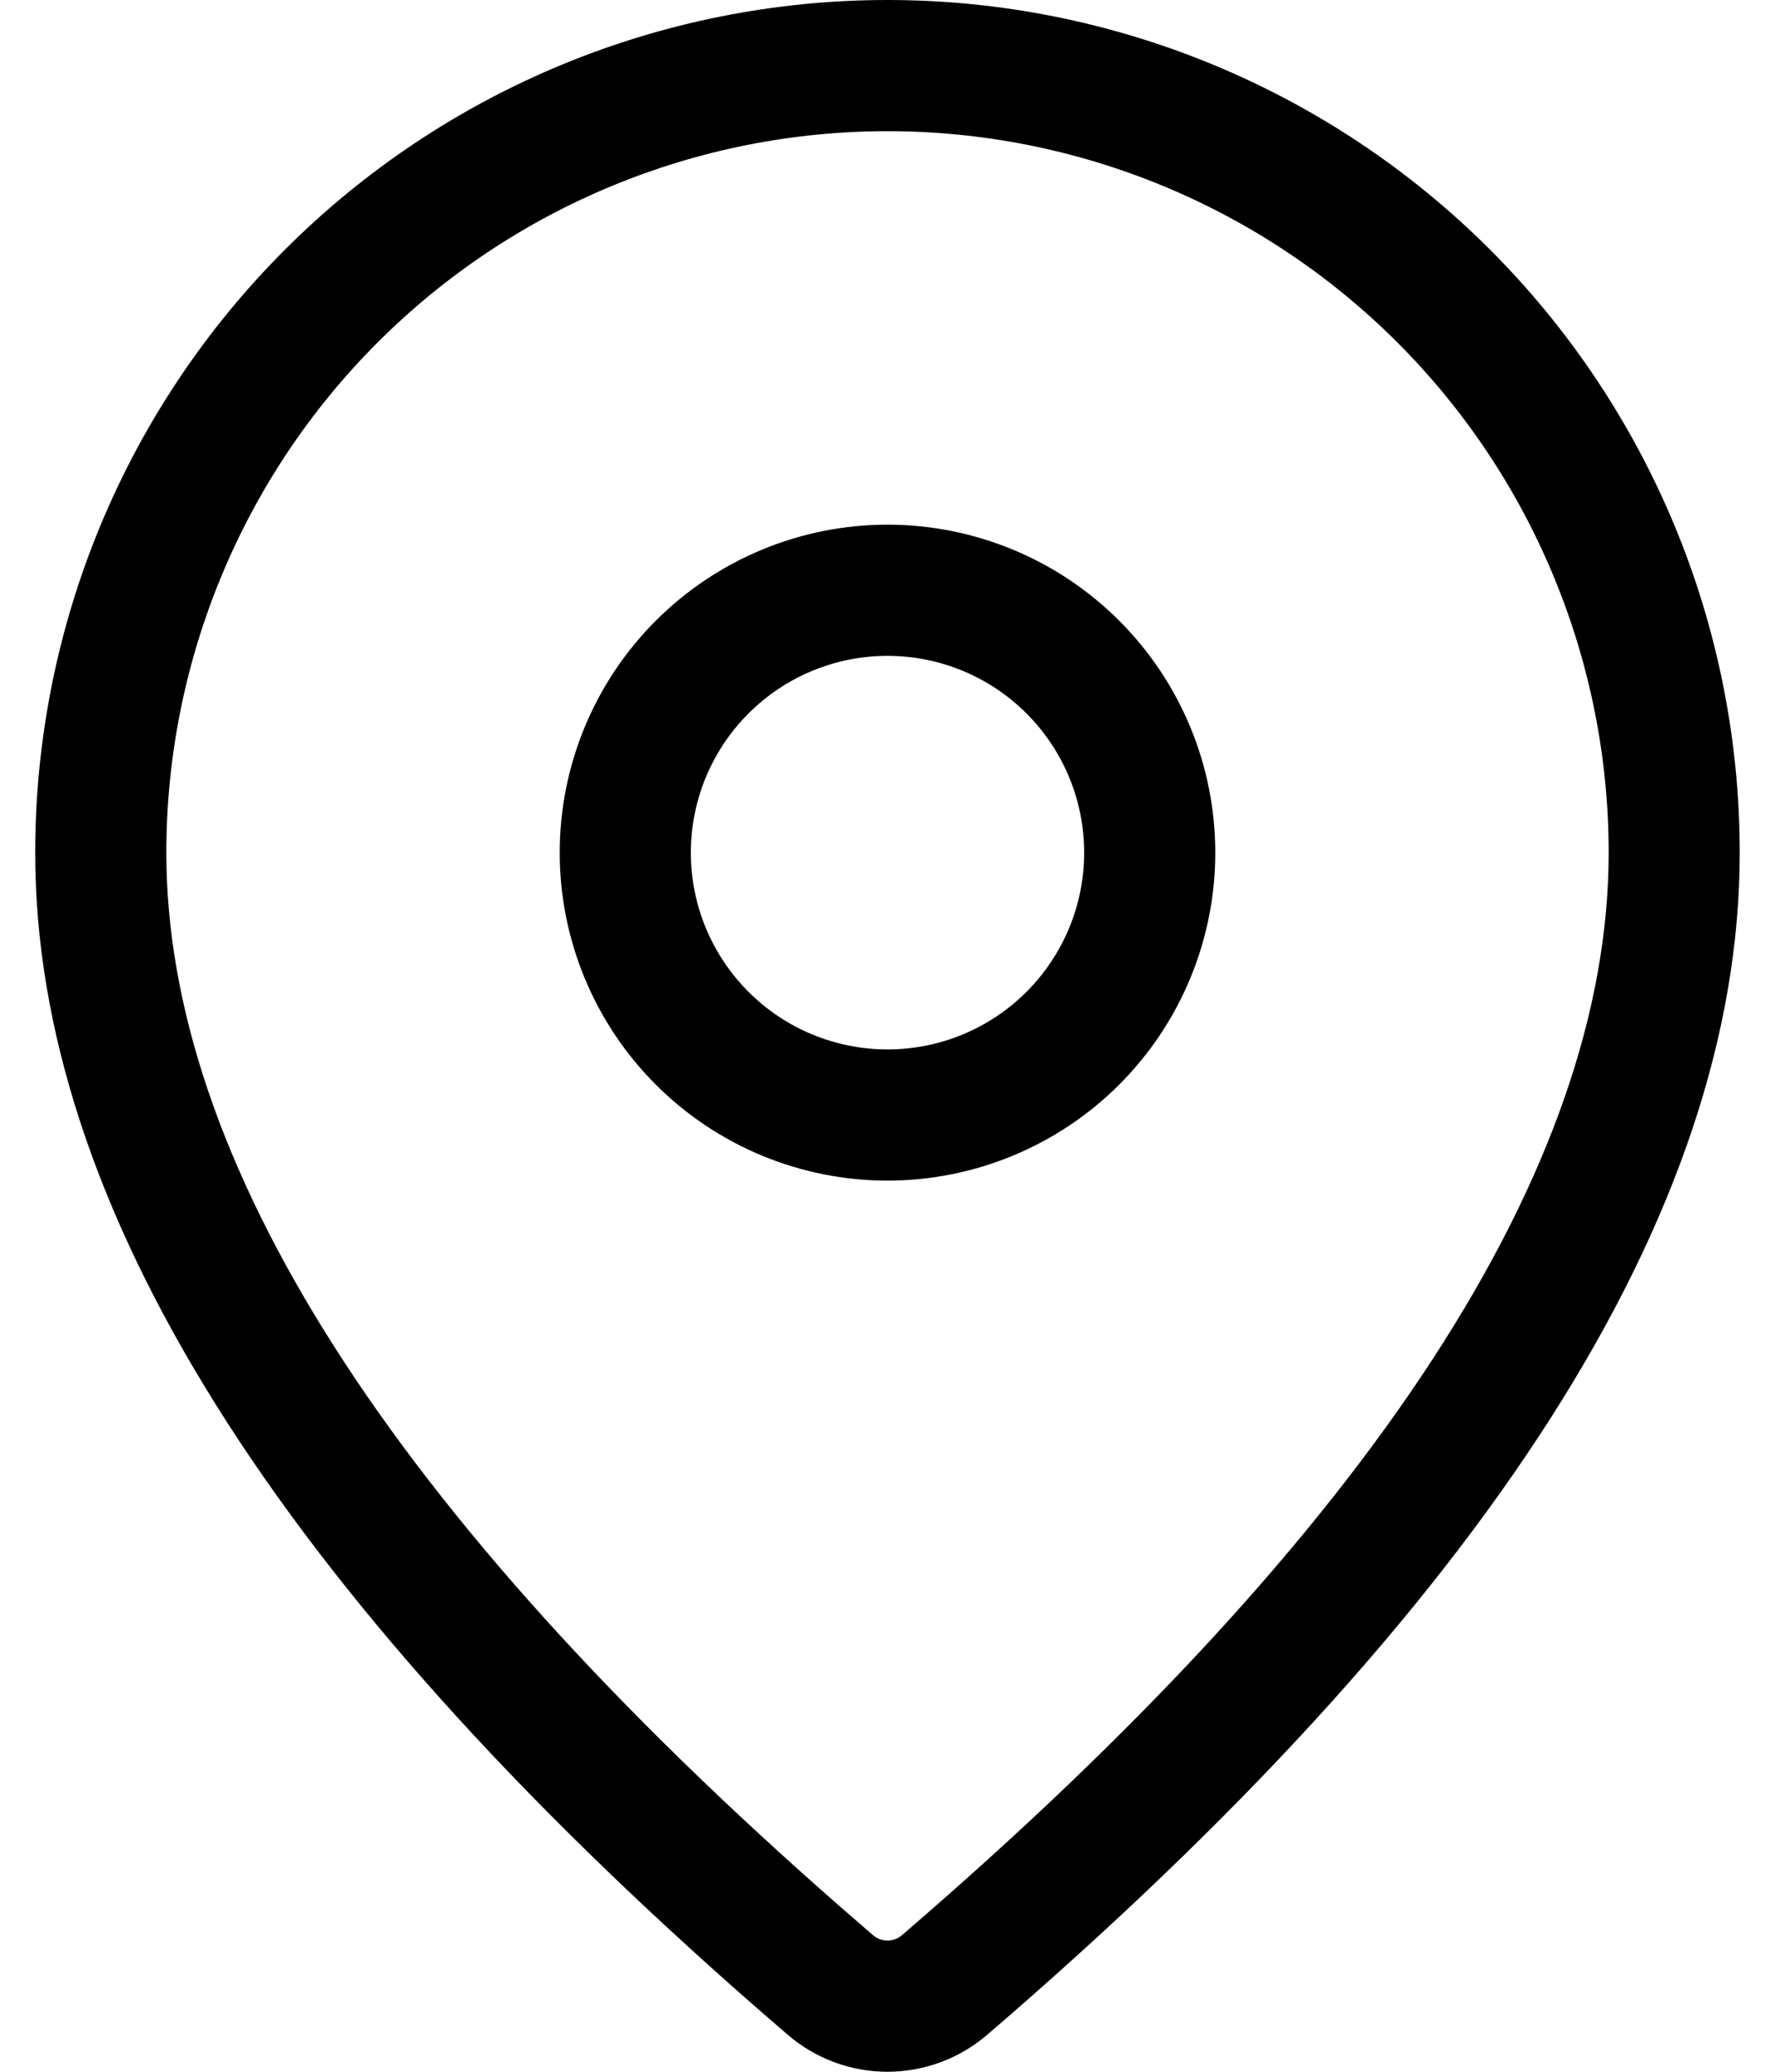 <svg width="24" height="28" viewBox="0 0 24 28" fill="none" xmlns="http://www.w3.org/2000/svg">
<path d="M12 0C15.056 0 17.987 1.214 20.148 3.375C22.309 5.536 23.523 8.467 23.523 11.524C23.523 16.393 20.102 21.7 13.347 27.501C12.972 27.823 12.493 28 11.998 28C11.503 28 11.024 27.822 10.649 27.498L10.202 27.111C3.747 21.461 0.476 16.284 0.476 11.524C0.476 8.467 1.69 5.536 3.852 3.375C6.013 1.214 8.944 0 12 0ZM12 1.773C9.414 1.773 6.934 2.8 5.105 4.629C3.276 6.457 2.249 8.938 2.249 11.524C2.249 15.663 5.261 20.432 11.366 25.774L11.807 26.156C11.861 26.202 11.929 26.227 12 26.227C12.071 26.227 12.139 26.202 12.193 26.156C18.594 20.657 21.751 15.761 21.751 11.524C21.751 10.243 21.498 8.975 21.008 7.792C20.518 6.609 19.8 5.534 18.895 4.629C17.989 3.723 16.914 3.005 15.731 2.515C14.548 2.025 13.28 1.773 12 1.773ZM12 7.091C13.175 7.091 14.303 7.558 15.134 8.39C15.965 9.221 16.432 10.348 16.432 11.524C16.432 12.699 15.965 13.826 15.134 14.658C14.303 15.489 13.175 15.956 12 15.956C10.824 15.956 9.697 15.489 8.866 14.658C8.035 13.826 7.568 12.699 7.568 11.524C7.568 10.348 8.035 9.221 8.866 8.39C9.697 7.558 10.824 7.091 12 7.091ZM12 8.864C11.295 8.864 10.618 9.144 10.12 9.643C9.621 10.142 9.341 10.818 9.341 11.524C9.341 12.229 9.621 12.905 10.12 13.404C10.618 13.903 11.295 14.183 12 14.183C12.705 14.183 13.382 13.903 13.88 13.404C14.379 12.905 14.659 12.229 14.659 11.524C14.659 10.818 14.379 10.142 13.88 9.643C13.382 9.144 12.705 8.864 12 8.864Z" fill="black"/>
</svg>
